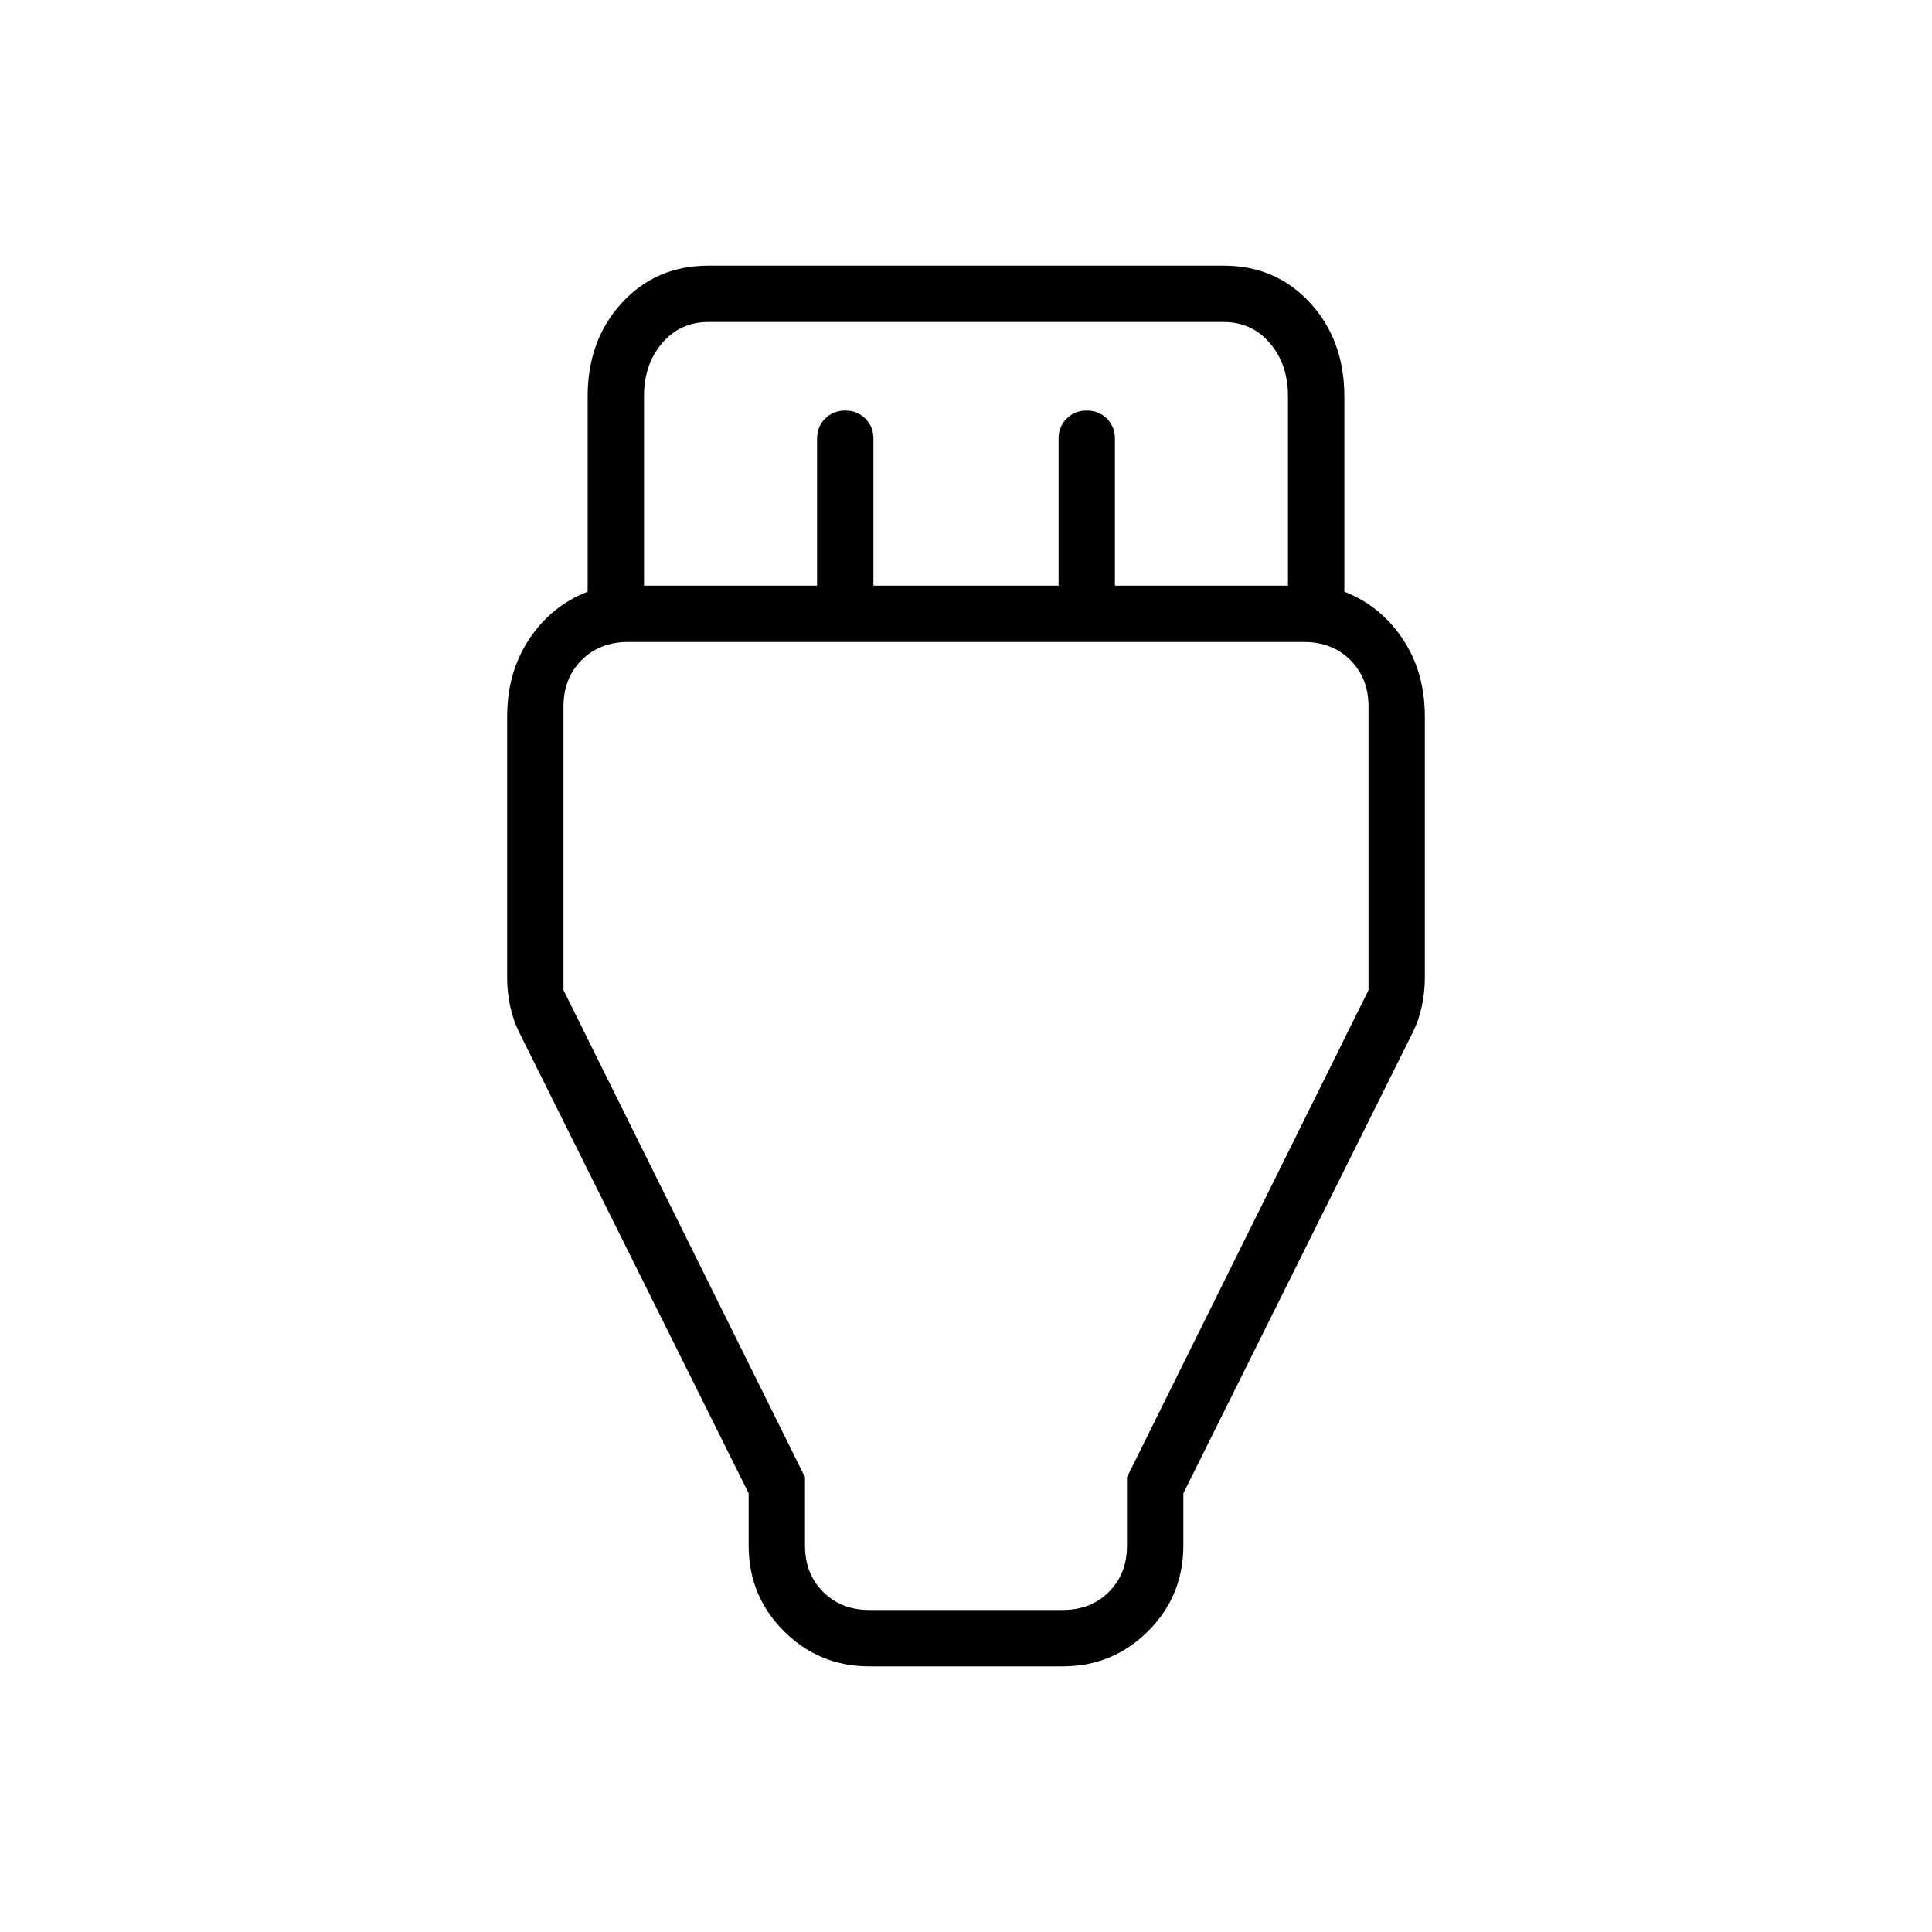 <svg xmlns="http://www.w3.org/2000/svg" height="24" viewBox="0 -960 960 960" width="24"><path d="M432-132q-25 0-42.5-17.5T372-192v-26L258-447q-3-6-4.5-13t-1.5-14v-130q0-22 11-38.5t29-23.5v-97q0-28 17-46.5t43-18.5h256q26 0 43 18.5t17 46.5v97q18 7 29 23.5t11 38.5v130q0 7-1.5 14t-4.5 13L588-218v26q0 25-17.5 42.5T528-132h-96ZM320-669h86v-73q0-6 4-10t10-4q6 0 10 4t4 10v73h92v-73q0-6 4-10t10-4q6 0 10 4t4 10v73h86v-94q0-16-9-26.5T608-800H352q-14 0-23 10.5t-9 26.5v94Zm112 509h96q14 0 23-9t9-23v-34l120-242v-141q0-14-9-23t-23-9H312q-14 0-23 9t-9 23v141l120 242v34q0 14 9 23t23 9Zm48-308Z"/></svg>